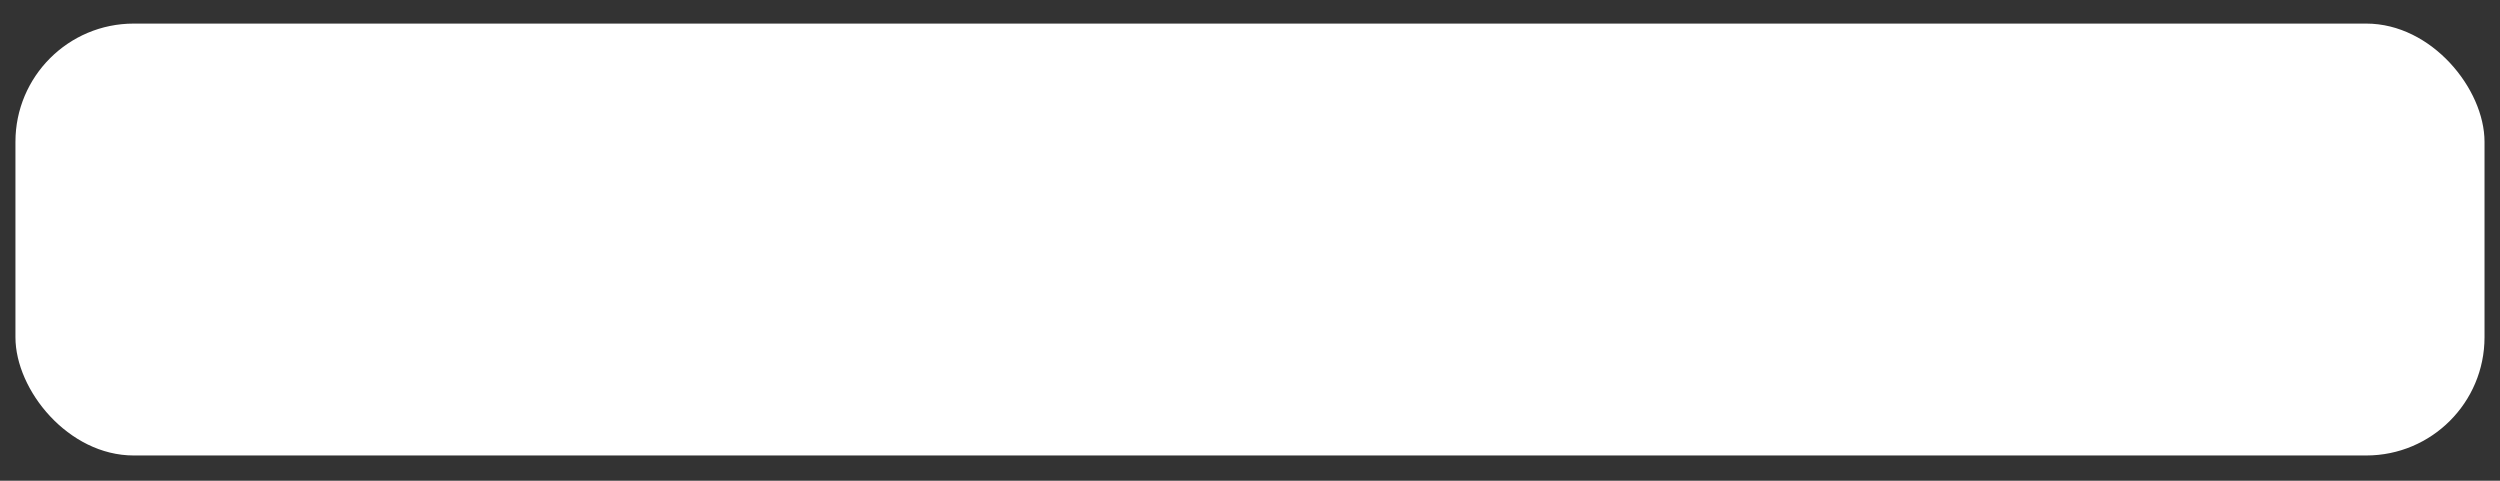 <?xml version="1.0" encoding="UTF-8" standalone="no"?>
<svg
   xmlns:dc="http://purl.org/dc/elements/1.1/"
   xmlns:cc="http://creativecommons.org/ns#"
   xmlns:rdf="http://www.w3.org/1999/02/22-rdf-syntax-ns#"
   xmlns:svg="http://www.w3.org/2000/svg"
   xmlns="http://www.w3.org/2000/svg"
   xmlns:sodipodi="http://sodipodi.sourceforge.net/DTD/sodipodi-0.dtd"
   xmlns:inkscape="http://www.inkscape.org/namespaces/inkscape"
   width="260"
   height="50"
   viewBox="0 0 68.792 13.229"
   version="1.1"
   id="svg1431"
   inkscape:export-filename="/home/mixer/projects/LD47/Assets/button.png"
   inkscape:export-xdpi="96"
   inkscape:export-ydpi="96"
   inkscape:version="1.0.1 (3bc2e813f5, 2020-09-07)"
   sodipodi:docname="button.svg">
  <rect x="0" y="0" width="68.792" height="13.229" fill="#333333" stroke="none"/>
  <defs
     id="defs1425" />
  <sodipodi:namedview
     id="base"
     pagecolor="#ffffff"
     bordercolor="#666666"
     borderopacity="1.0"
     inkscape:pageopacity="0.0"
     inkscape:pageshadow="2"
     inkscape:zoom="3.959798"
     inkscape:cx="154.63611"
     inkscape:cy="68.297205"
     inkscape:document-units="mm"
     inkscape:current-layer="layer1"
     inkscape:document-rotation="0"
     showgrid="false"
     units="px"
     inkscape:window-width="1920"
     inkscape:window-height="1038"
     inkscape:window-x="0"
     inkscape:window-y="1122"
     inkscape:window-maximized="0" />
  <g
     inkscape:label="Layer 1"
     inkscape:groupmode="layer"
     id="layer1">
    <rect
       style="fill:#ffffff;fill-opacity:1;stroke:none;stroke-width:8.265;stroke-linecap:round;paint-order:markers stroke fill"
       id="rect2009"
       width="67.941"
       height="11.884"
       x="0.425"
       y="0.649"
       ry="3.253"
       rx="3.253" />
  </g>
</svg>
